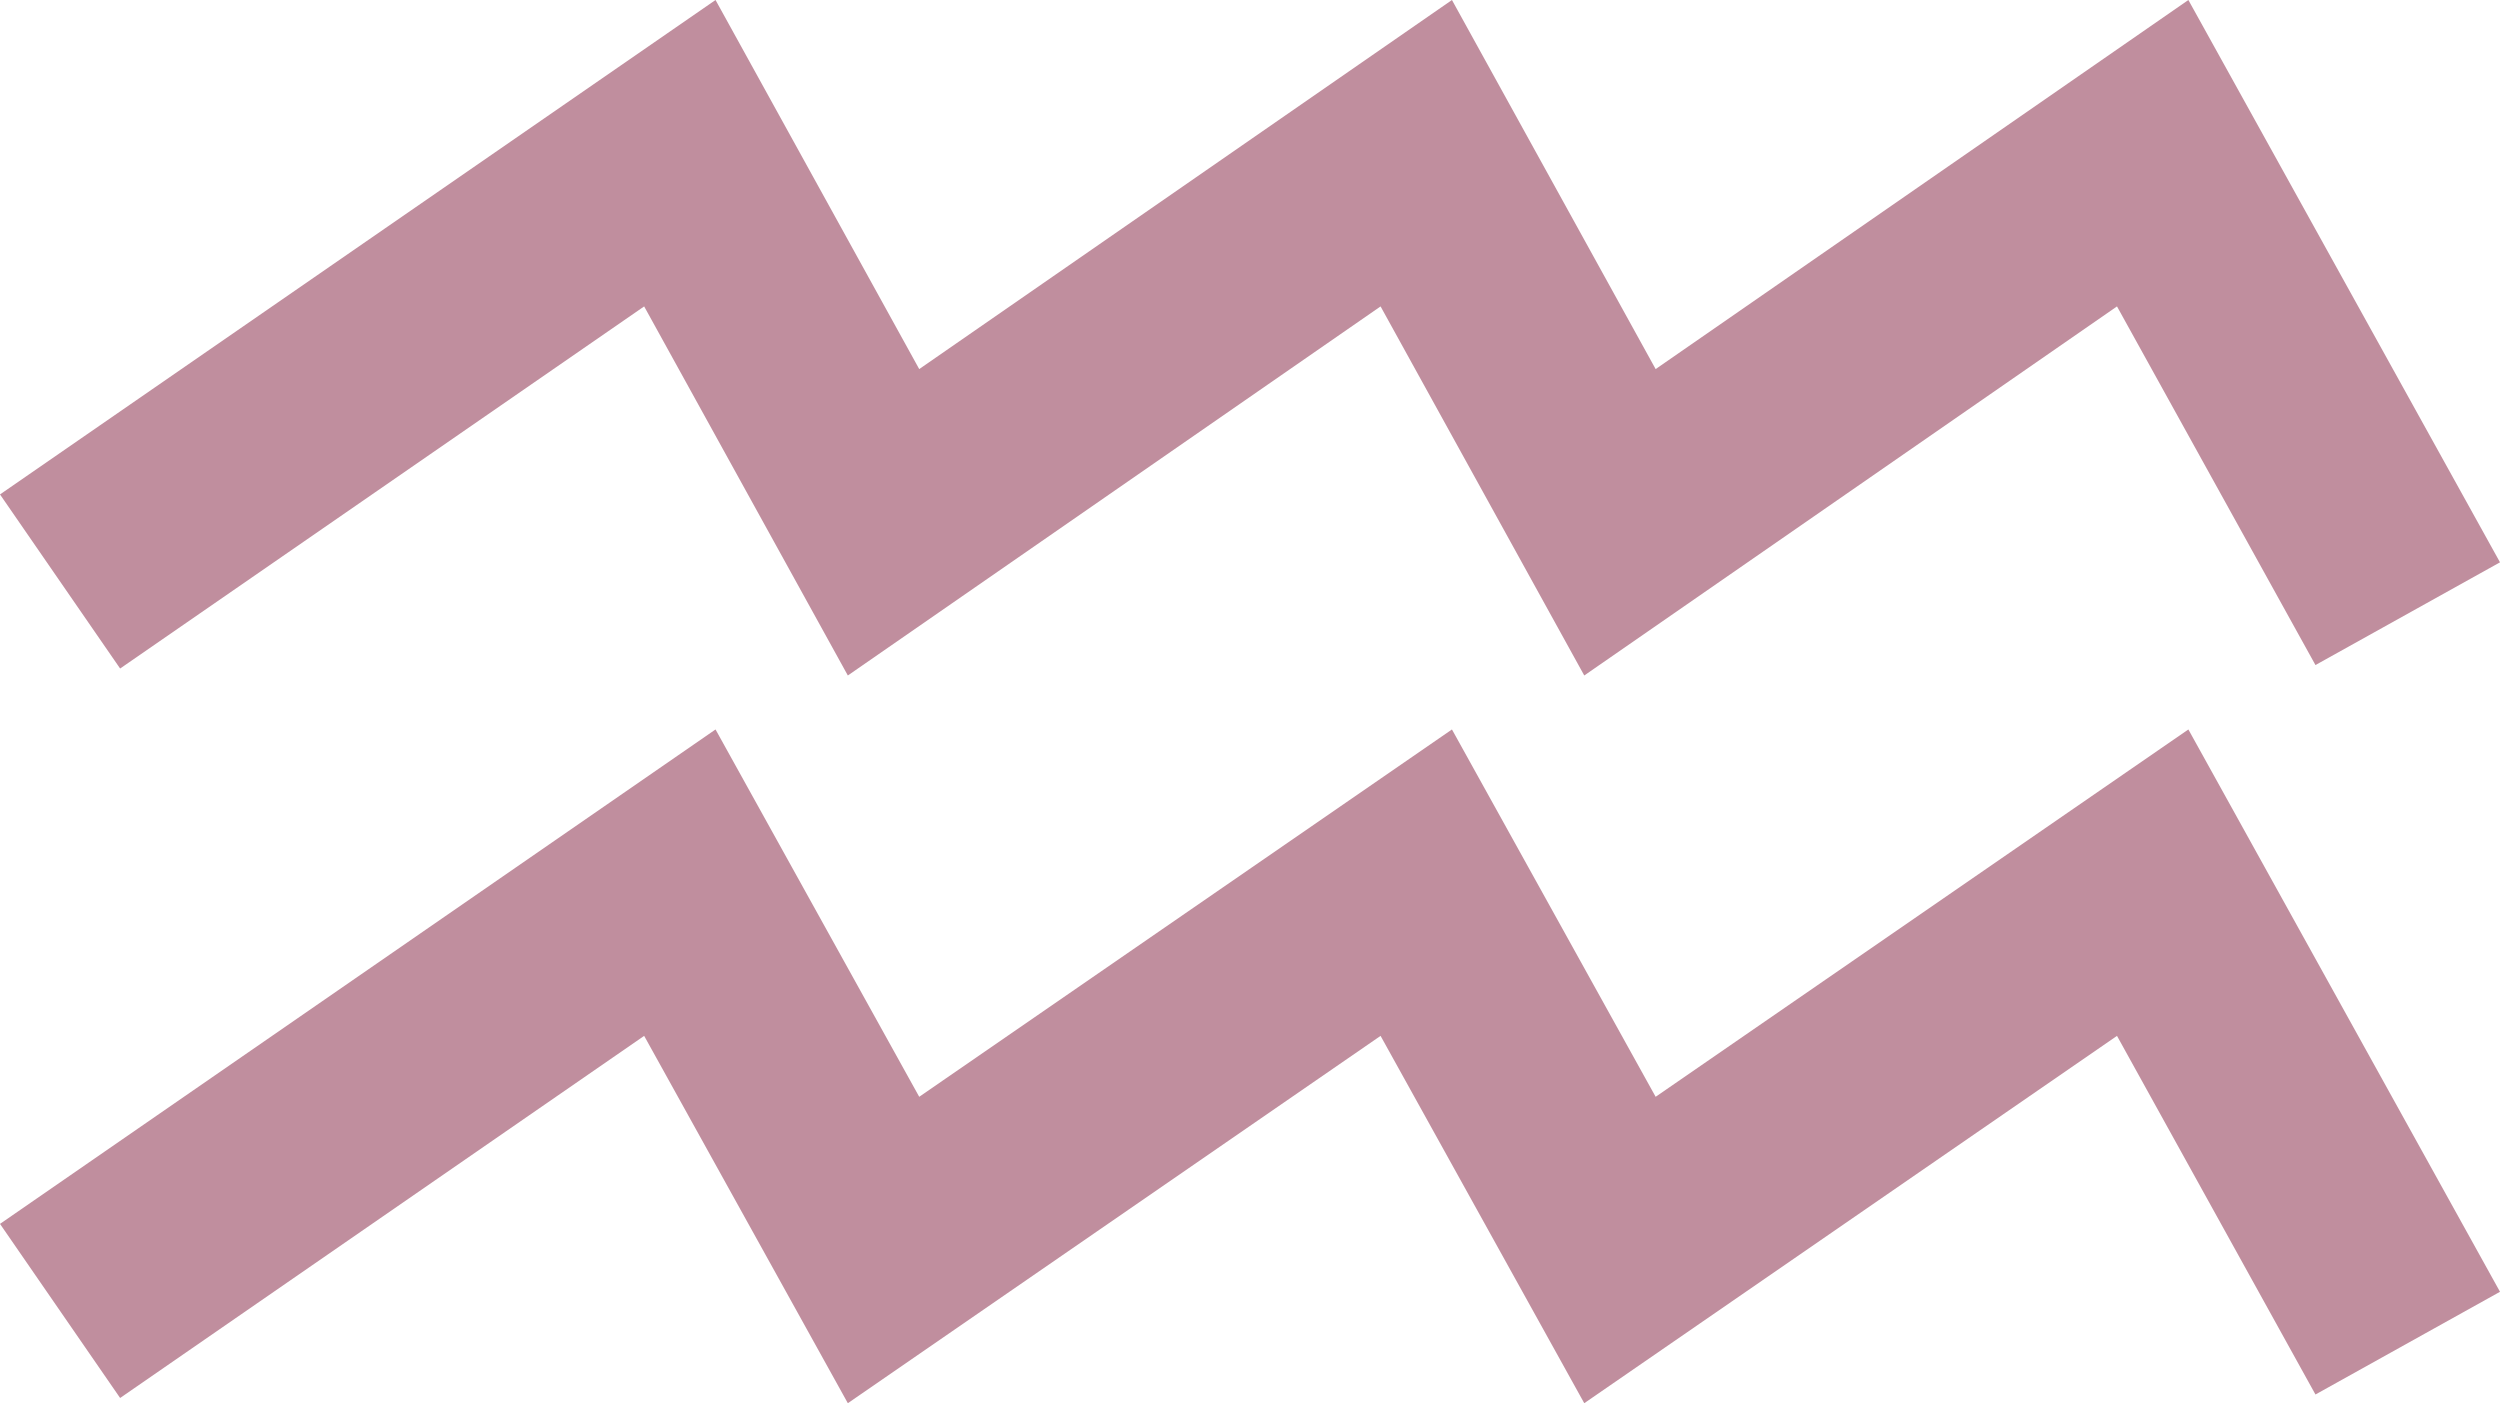 <?xml version="1.0" encoding="UTF-8"?>
<svg id="_レイヤー_2" data-name="レイヤー 2" xmlns="http://www.w3.org/2000/svg" viewBox="0 0 14.36 8.06">
  <defs>
    <style>
      .cls-1 {
        fill: #C08E9E;
        stroke-width: 0px;
      }
    </style>
  </defs>
  <g id="design">
    <g>
      <polygon class="cls-1" points="9.1 3.88 7.93 1.76 4.87 3.88 3.7 1.76 .69 3.84 0 2.84 4.11 0 5.28 2.12 8.34 0 9.51 2.12 12.57 0 14.36 3.23 13.3 3.82 12.16 1.76 9.1 3.88"/>
      <polygon class="cls-1" points="9.1 8.06 7.93 5.95 4.87 8.06 3.7 5.95 .69 8.03 0 7.03 4.11 4.19 5.28 6.3 8.34 4.19 9.51 6.3 12.57 4.19 14.36 7.42 13.3 8.01 12.16 5.95 9.1 8.06"/>
    </g>
  </g>
</svg>